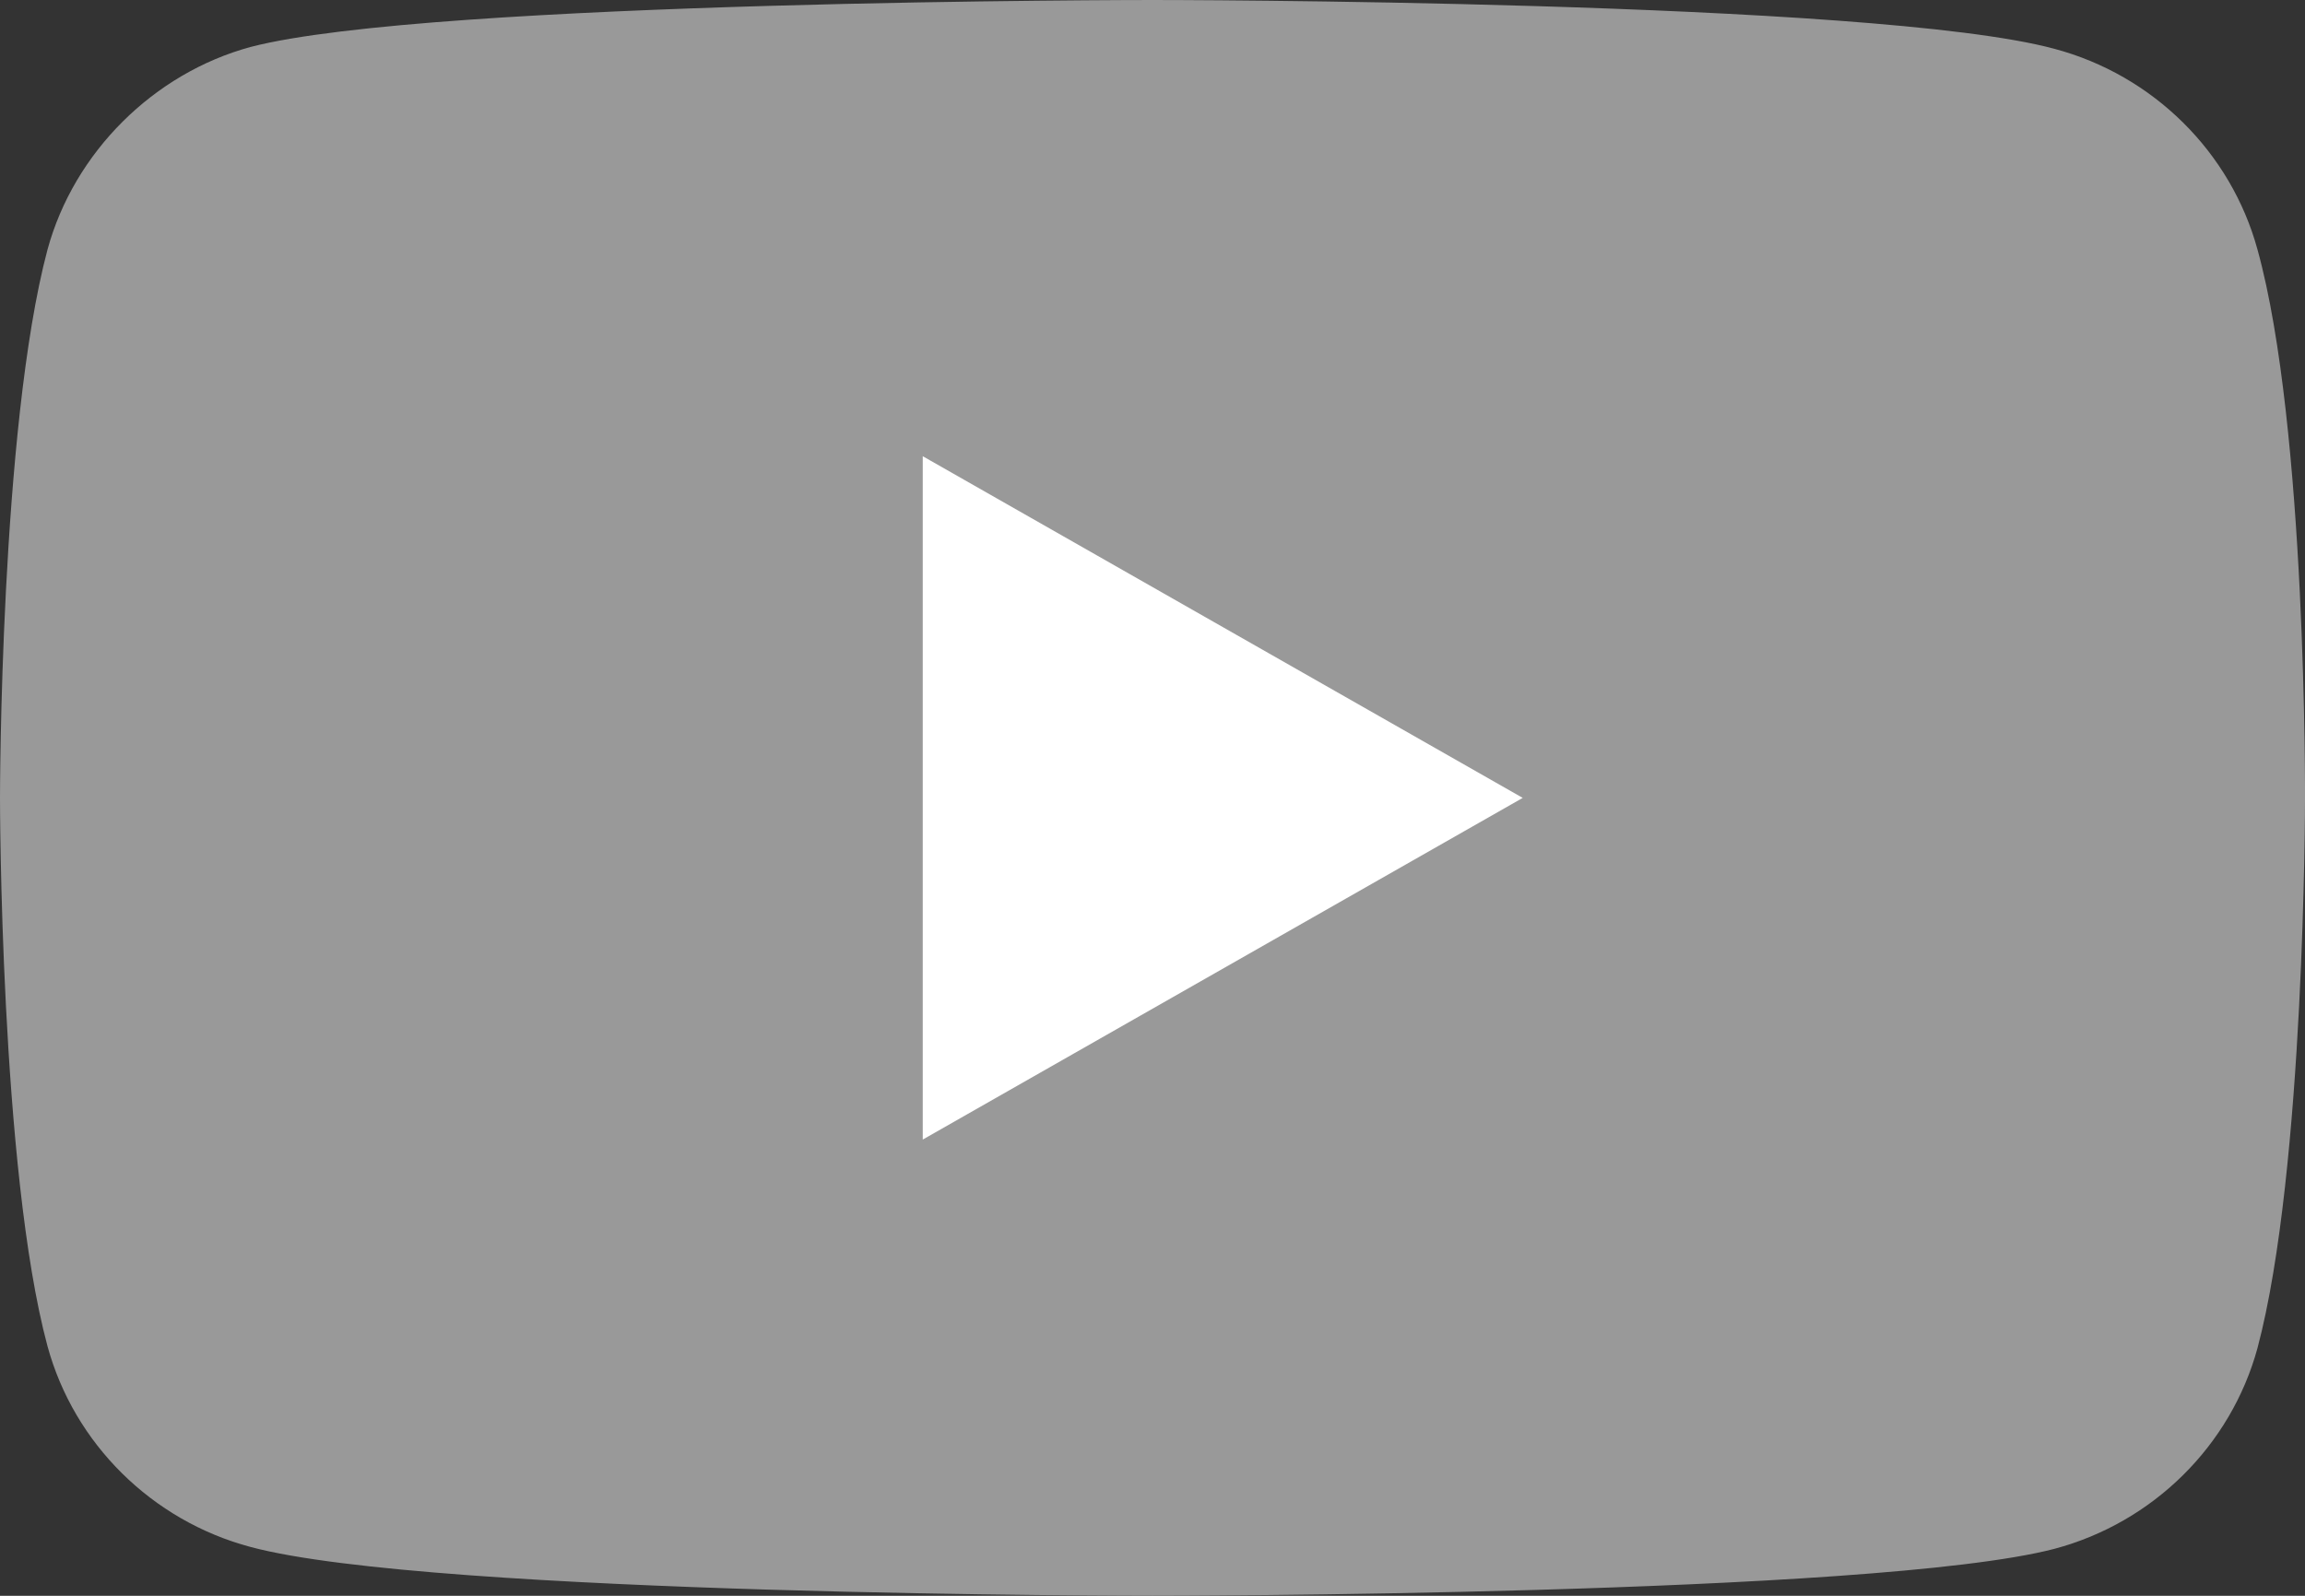 <svg width="52" height="36" viewBox="0 0 52 36" fill="none" xmlns="http://www.w3.org/2000/svg">
  <rect x="0" y="0" width="52" height="36" fill="#333333" stroke="none"/>
  <path d="M50.929 5.633C50.329 3.431 48.573 1.694 46.346 1.101C42.277 0 26 0 26 0C26 0 9.723 0 5.654 1.059C3.47 1.652 1.671 3.431 1.071 5.633C0 9.656 0 18 0 18C0 18 0 26.386 1.071 30.367C1.671 32.569 3.427 34.306 5.654 34.899C9.766 36 26 36 26 36C26 36 42.277 36 46.346 34.941C48.573 34.348 50.329 32.612 50.929 30.409C52 26.386 52 18.042 52 18.042C52 18.042 52.043 9.656 50.929 5.633Z" fill="#999999"/>
  <path d="M34.352 18L20.817 10.292V25.708L34.352 18Z" fill="white"/>
</svg>
